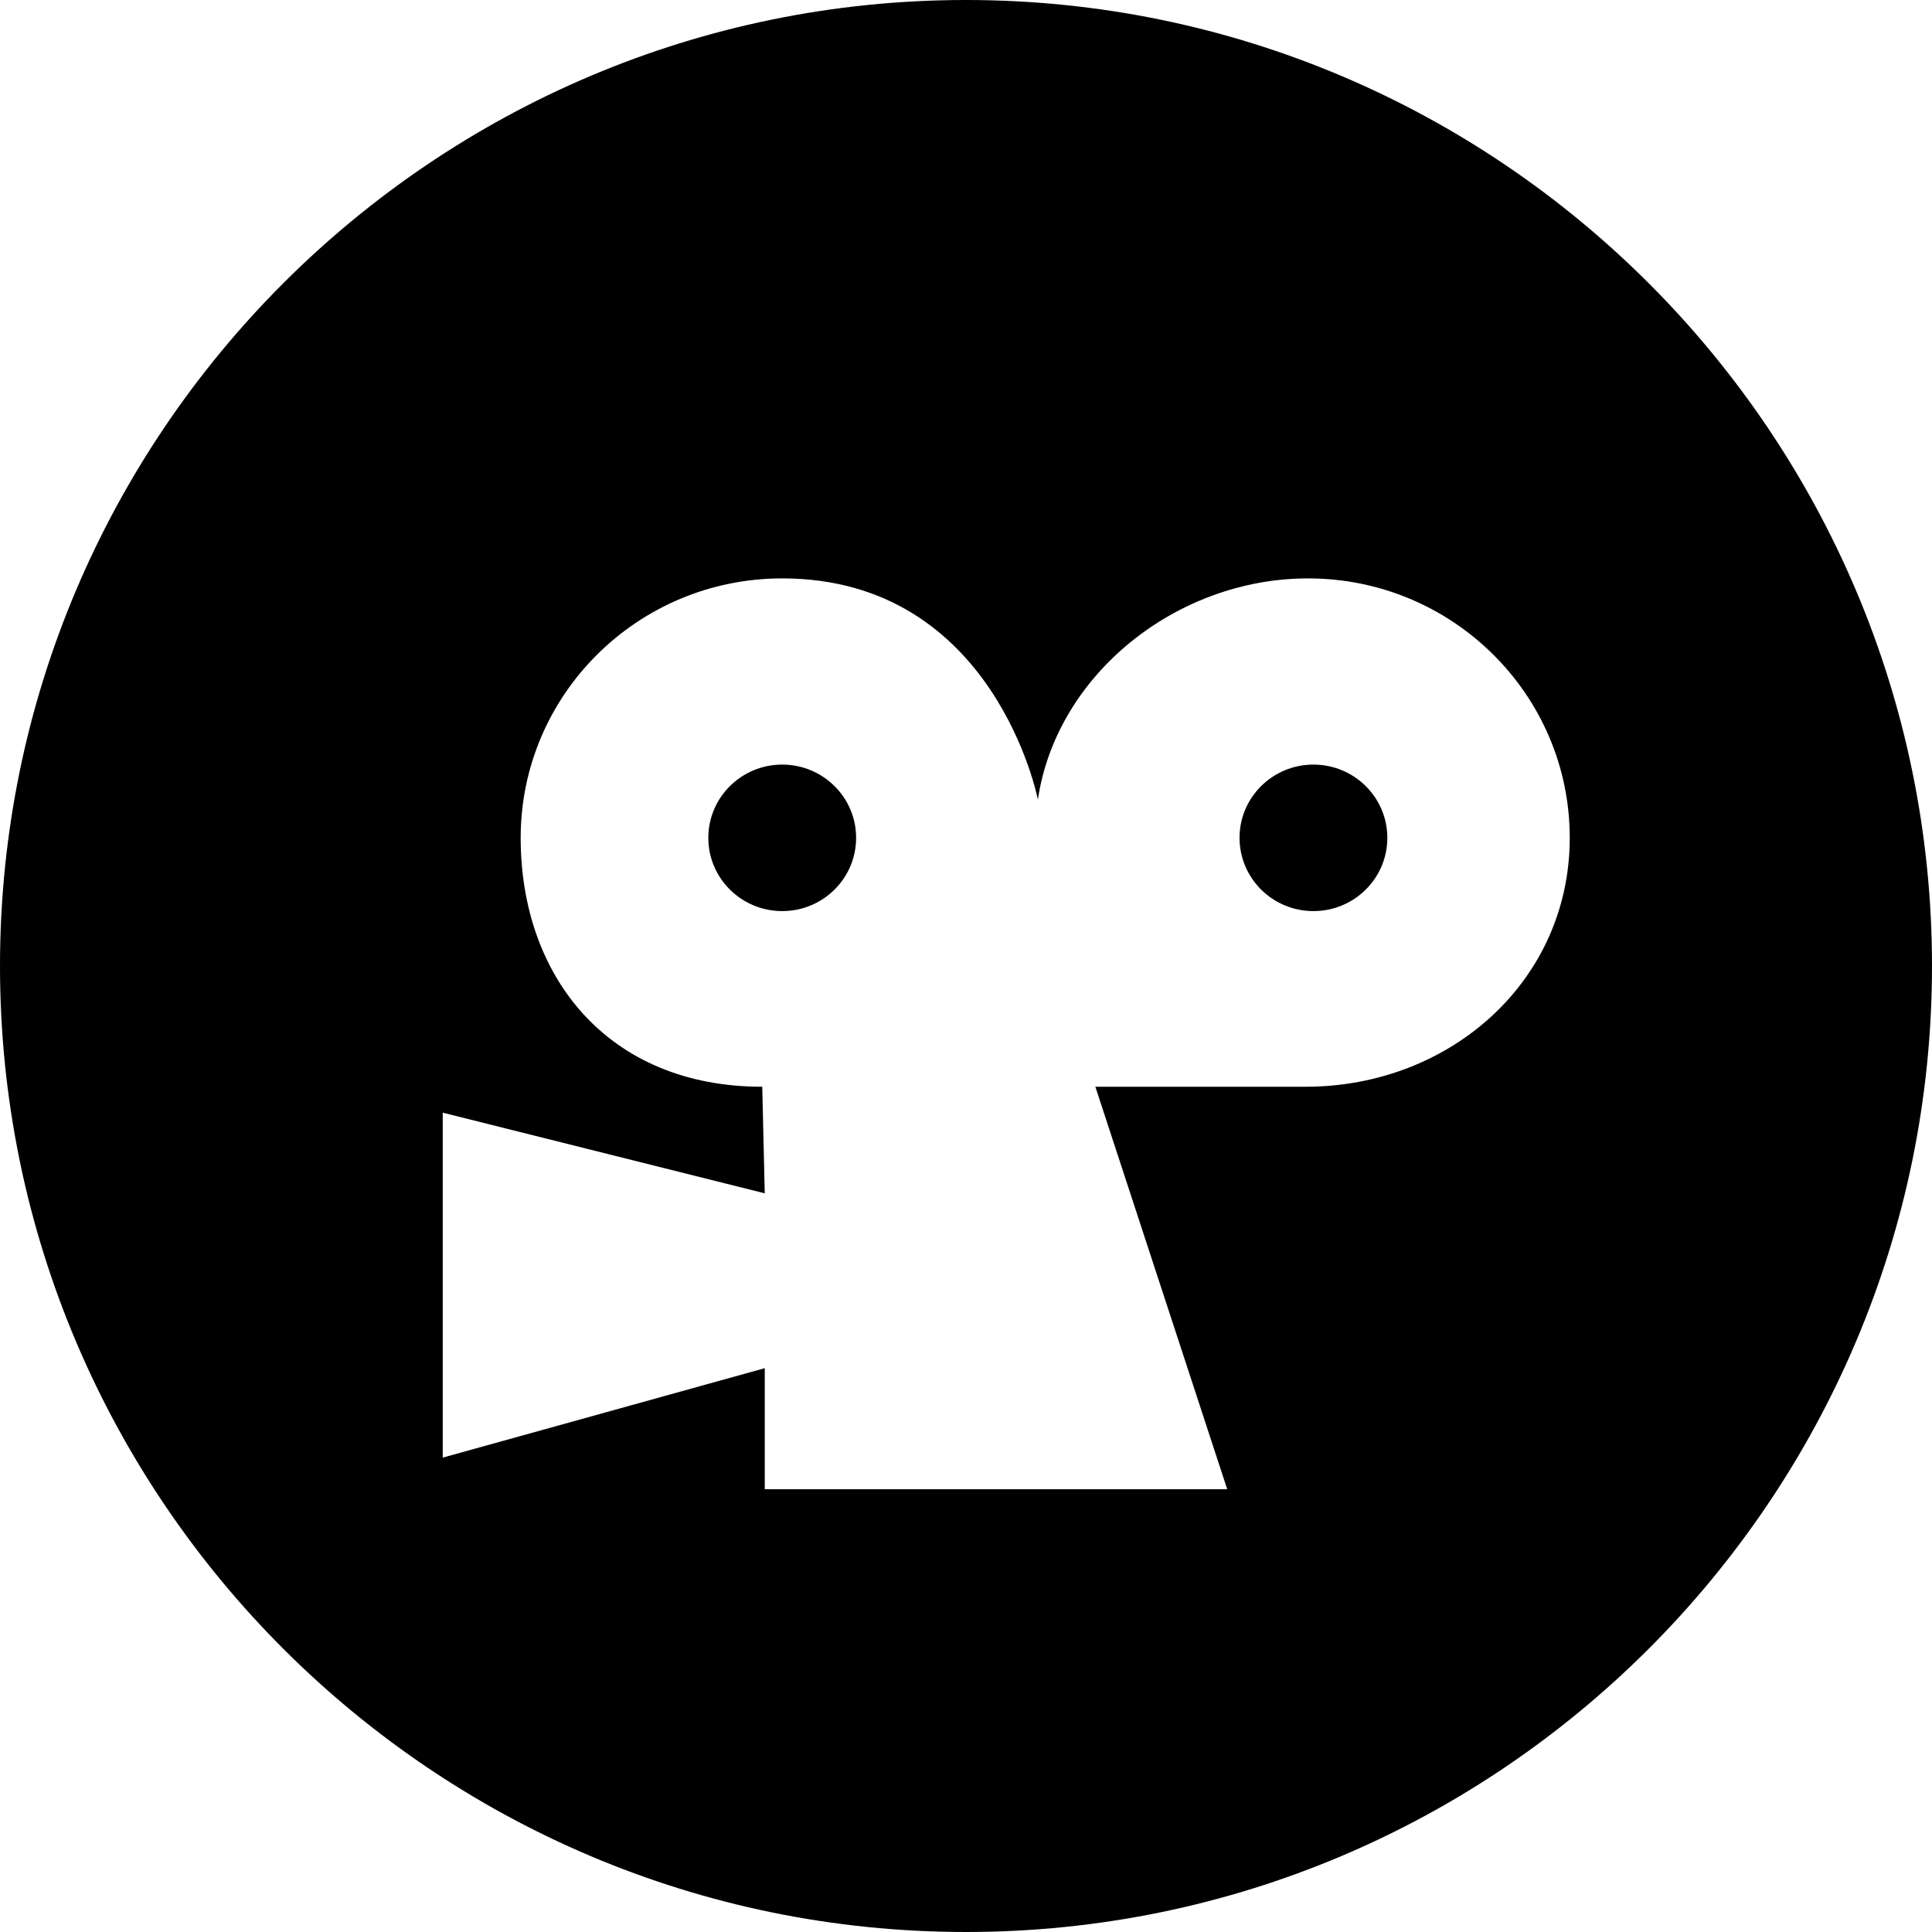 <?xml version="1.0" encoding="utf-8"?>
<!-- Generator: Adobe Illustrator 19.2.1, SVG Export Plug-In . SVG Version: 6.00 Build 0)  -->
<svg version="1.1" xmlns="http://www.w3.org/2000/svg" xmlns:xlink="http://www.w3.org/1999/xlink" x="0px" y="0px" width="24px"
	 height="24px" viewBox="0 0 24 24" enable-background="new 0 0 24 24" xml:space="preserve">
<g id="Filled_Icons">
	<g>
		<ellipse cx="16.316" cy="10.408" rx="0.918" ry="0.91"/>
		<ellipse cx="9.717" cy="10.408" rx="0.918" ry="0.91"/>
		<path d="M12,0C5.383,0,0,5.383,0,12s5.383,12,12,12s12-5.383,12-12S18.617,0,12,0z M16.218,13.5h-0.007h-2.604l1.638,5H9.5v-1.504
			l-4,1.111v-4.285l4,1.002L9.469,13.5c-1.924,0-3.001-1.375-3.001-3.092c0-1.778,1.454-3.223,3.249-3.223
			c2.643,0,3.176,2.748,3.176,2.748c0.23-1.555,1.725-2.748,3.356-2.748c1.795,0,3.251,1.444,3.251,3.223S18.014,13.5,16.218,13.5z"
			/>
	</g>
</g>
<g id="Frames-24px">
	<rect fill="none" width="24" height="24"/>
</g>
</svg>
